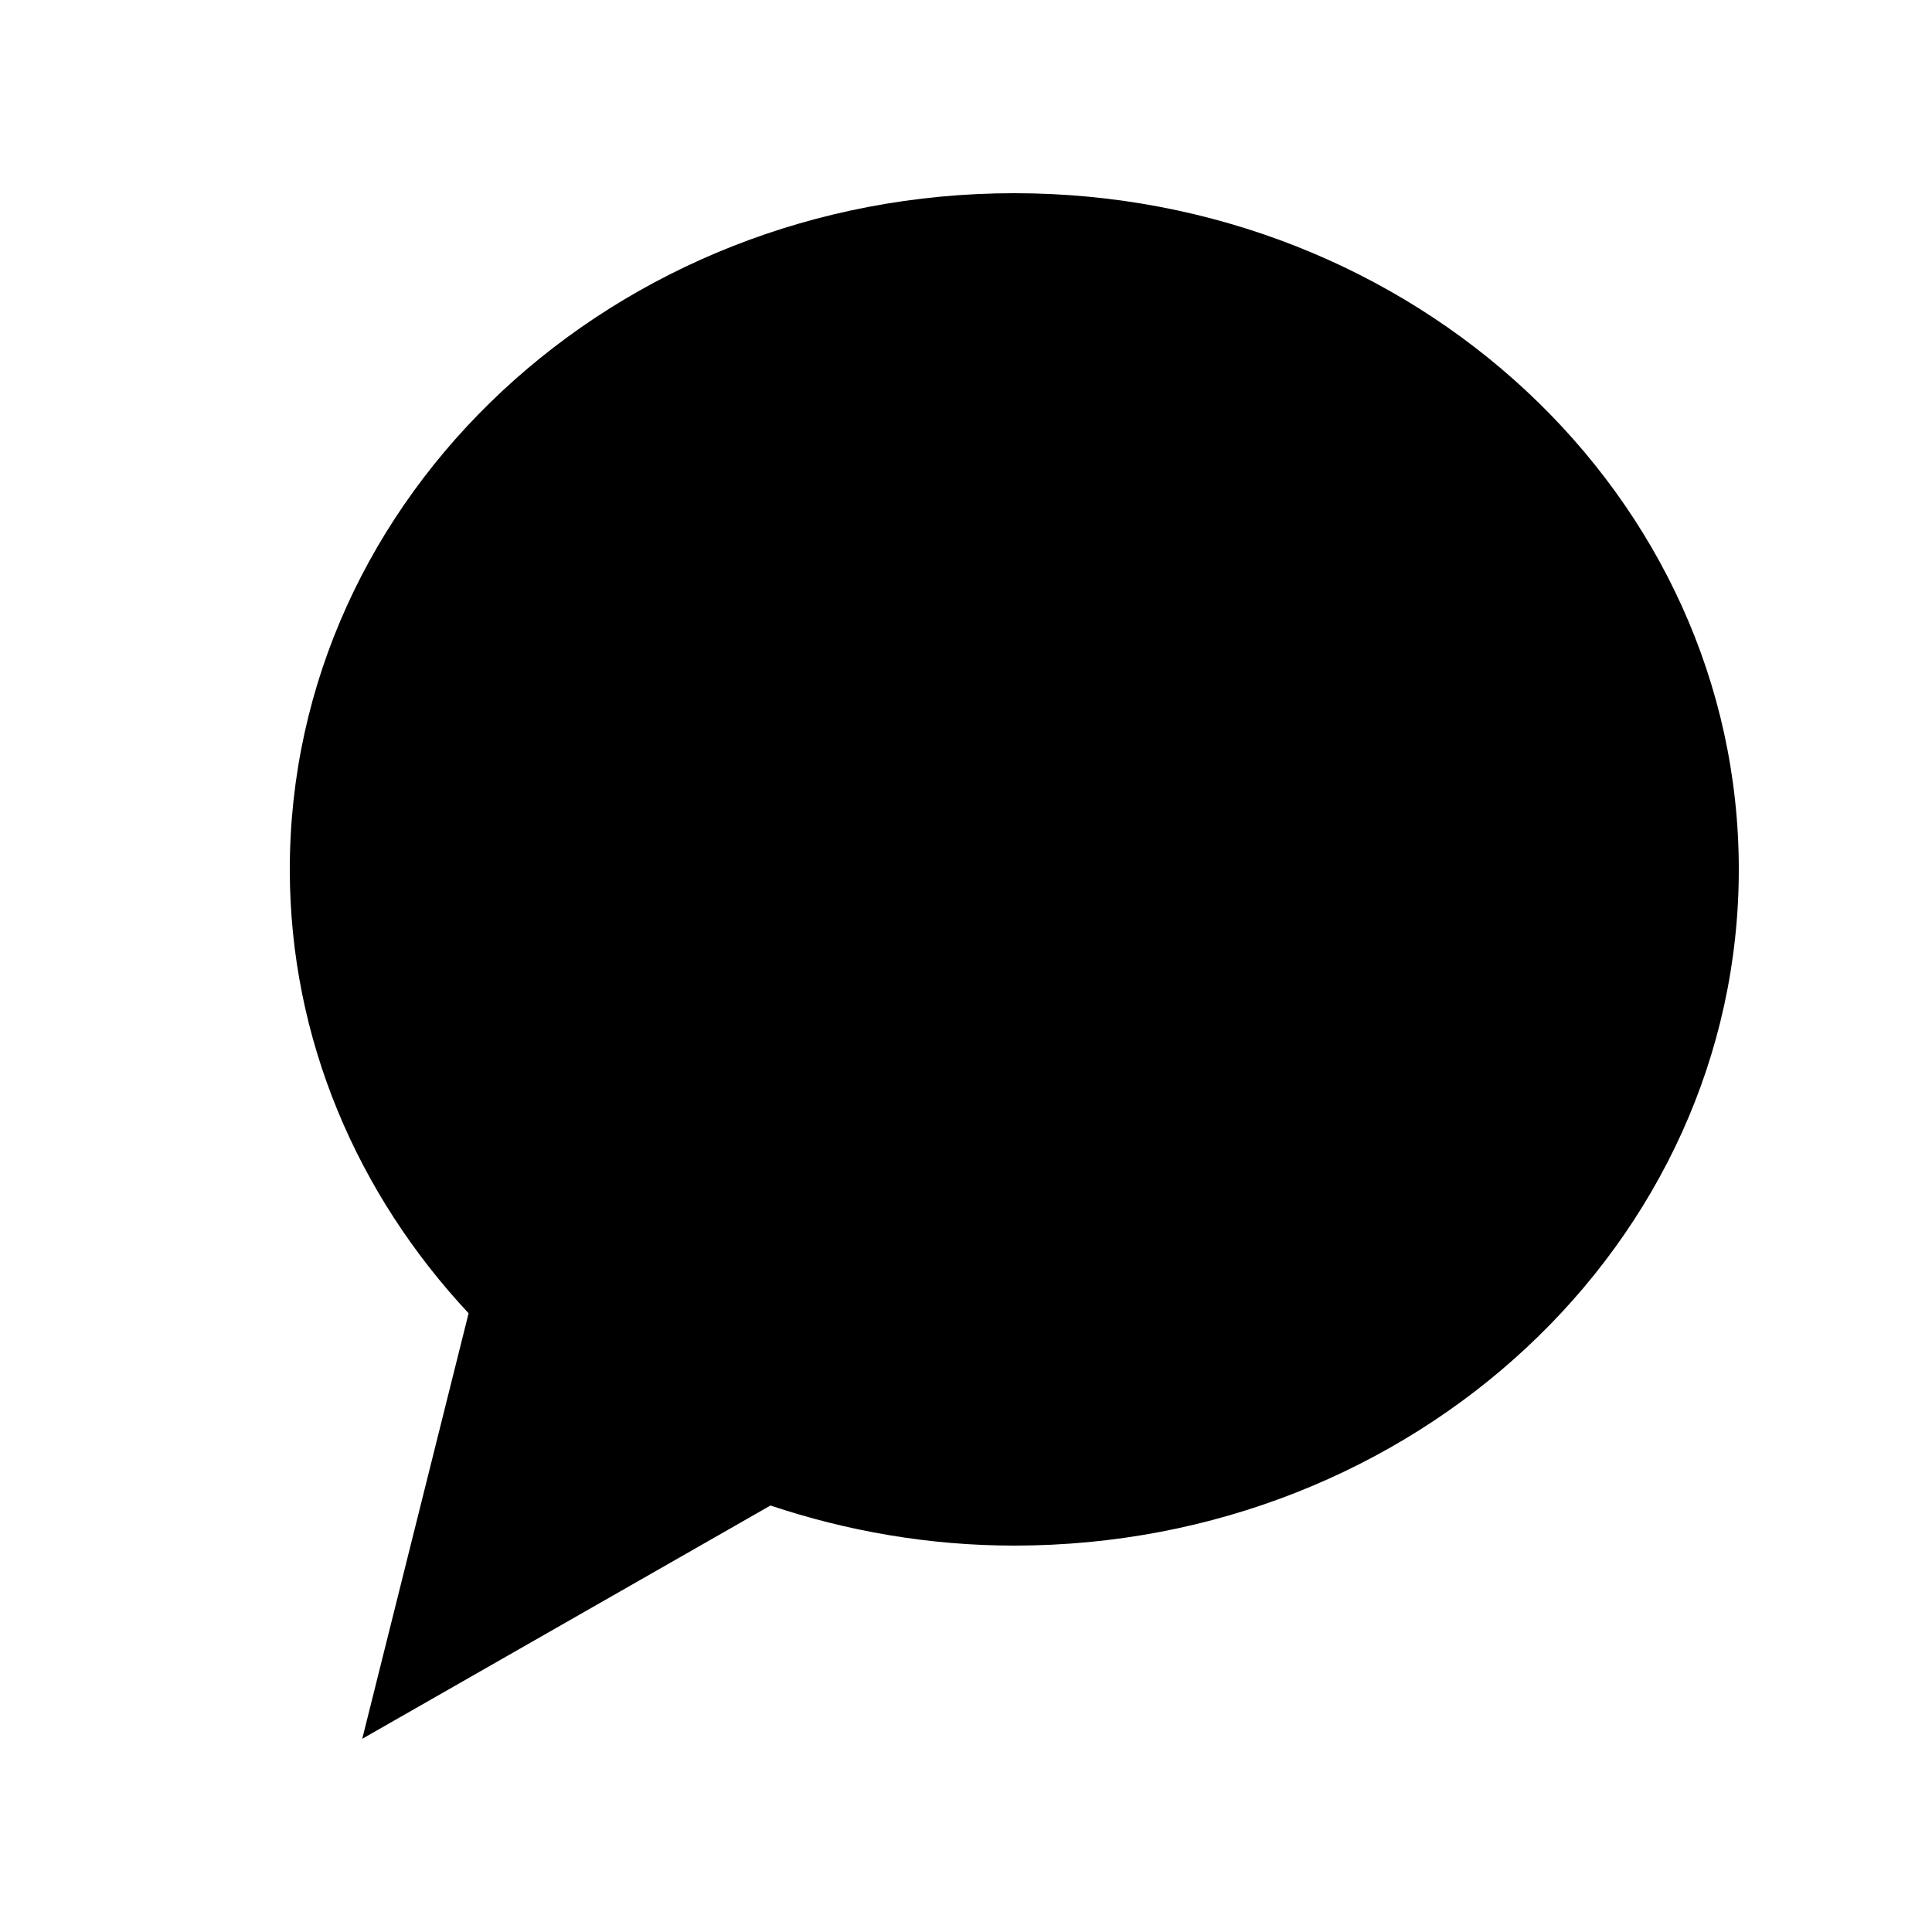 <svg xmlns="http://www.w3.org/2000/svg" xmlns:xlink="http://www.w3.org/1999/xlink" width="20" height="20" viewBox="0 0 20 20"><path d="M10.5 2c-4.142 0-7.5 3.134-7.5 7 0 1.76.702 3.365 1.851 4.595l-1.101 4.405 4.226-2.415c.79.264 1.637.415 2.524.415 4.143 0 7.5-3.134 7.5-7s-3.357-7-7.5-7"/></svg>